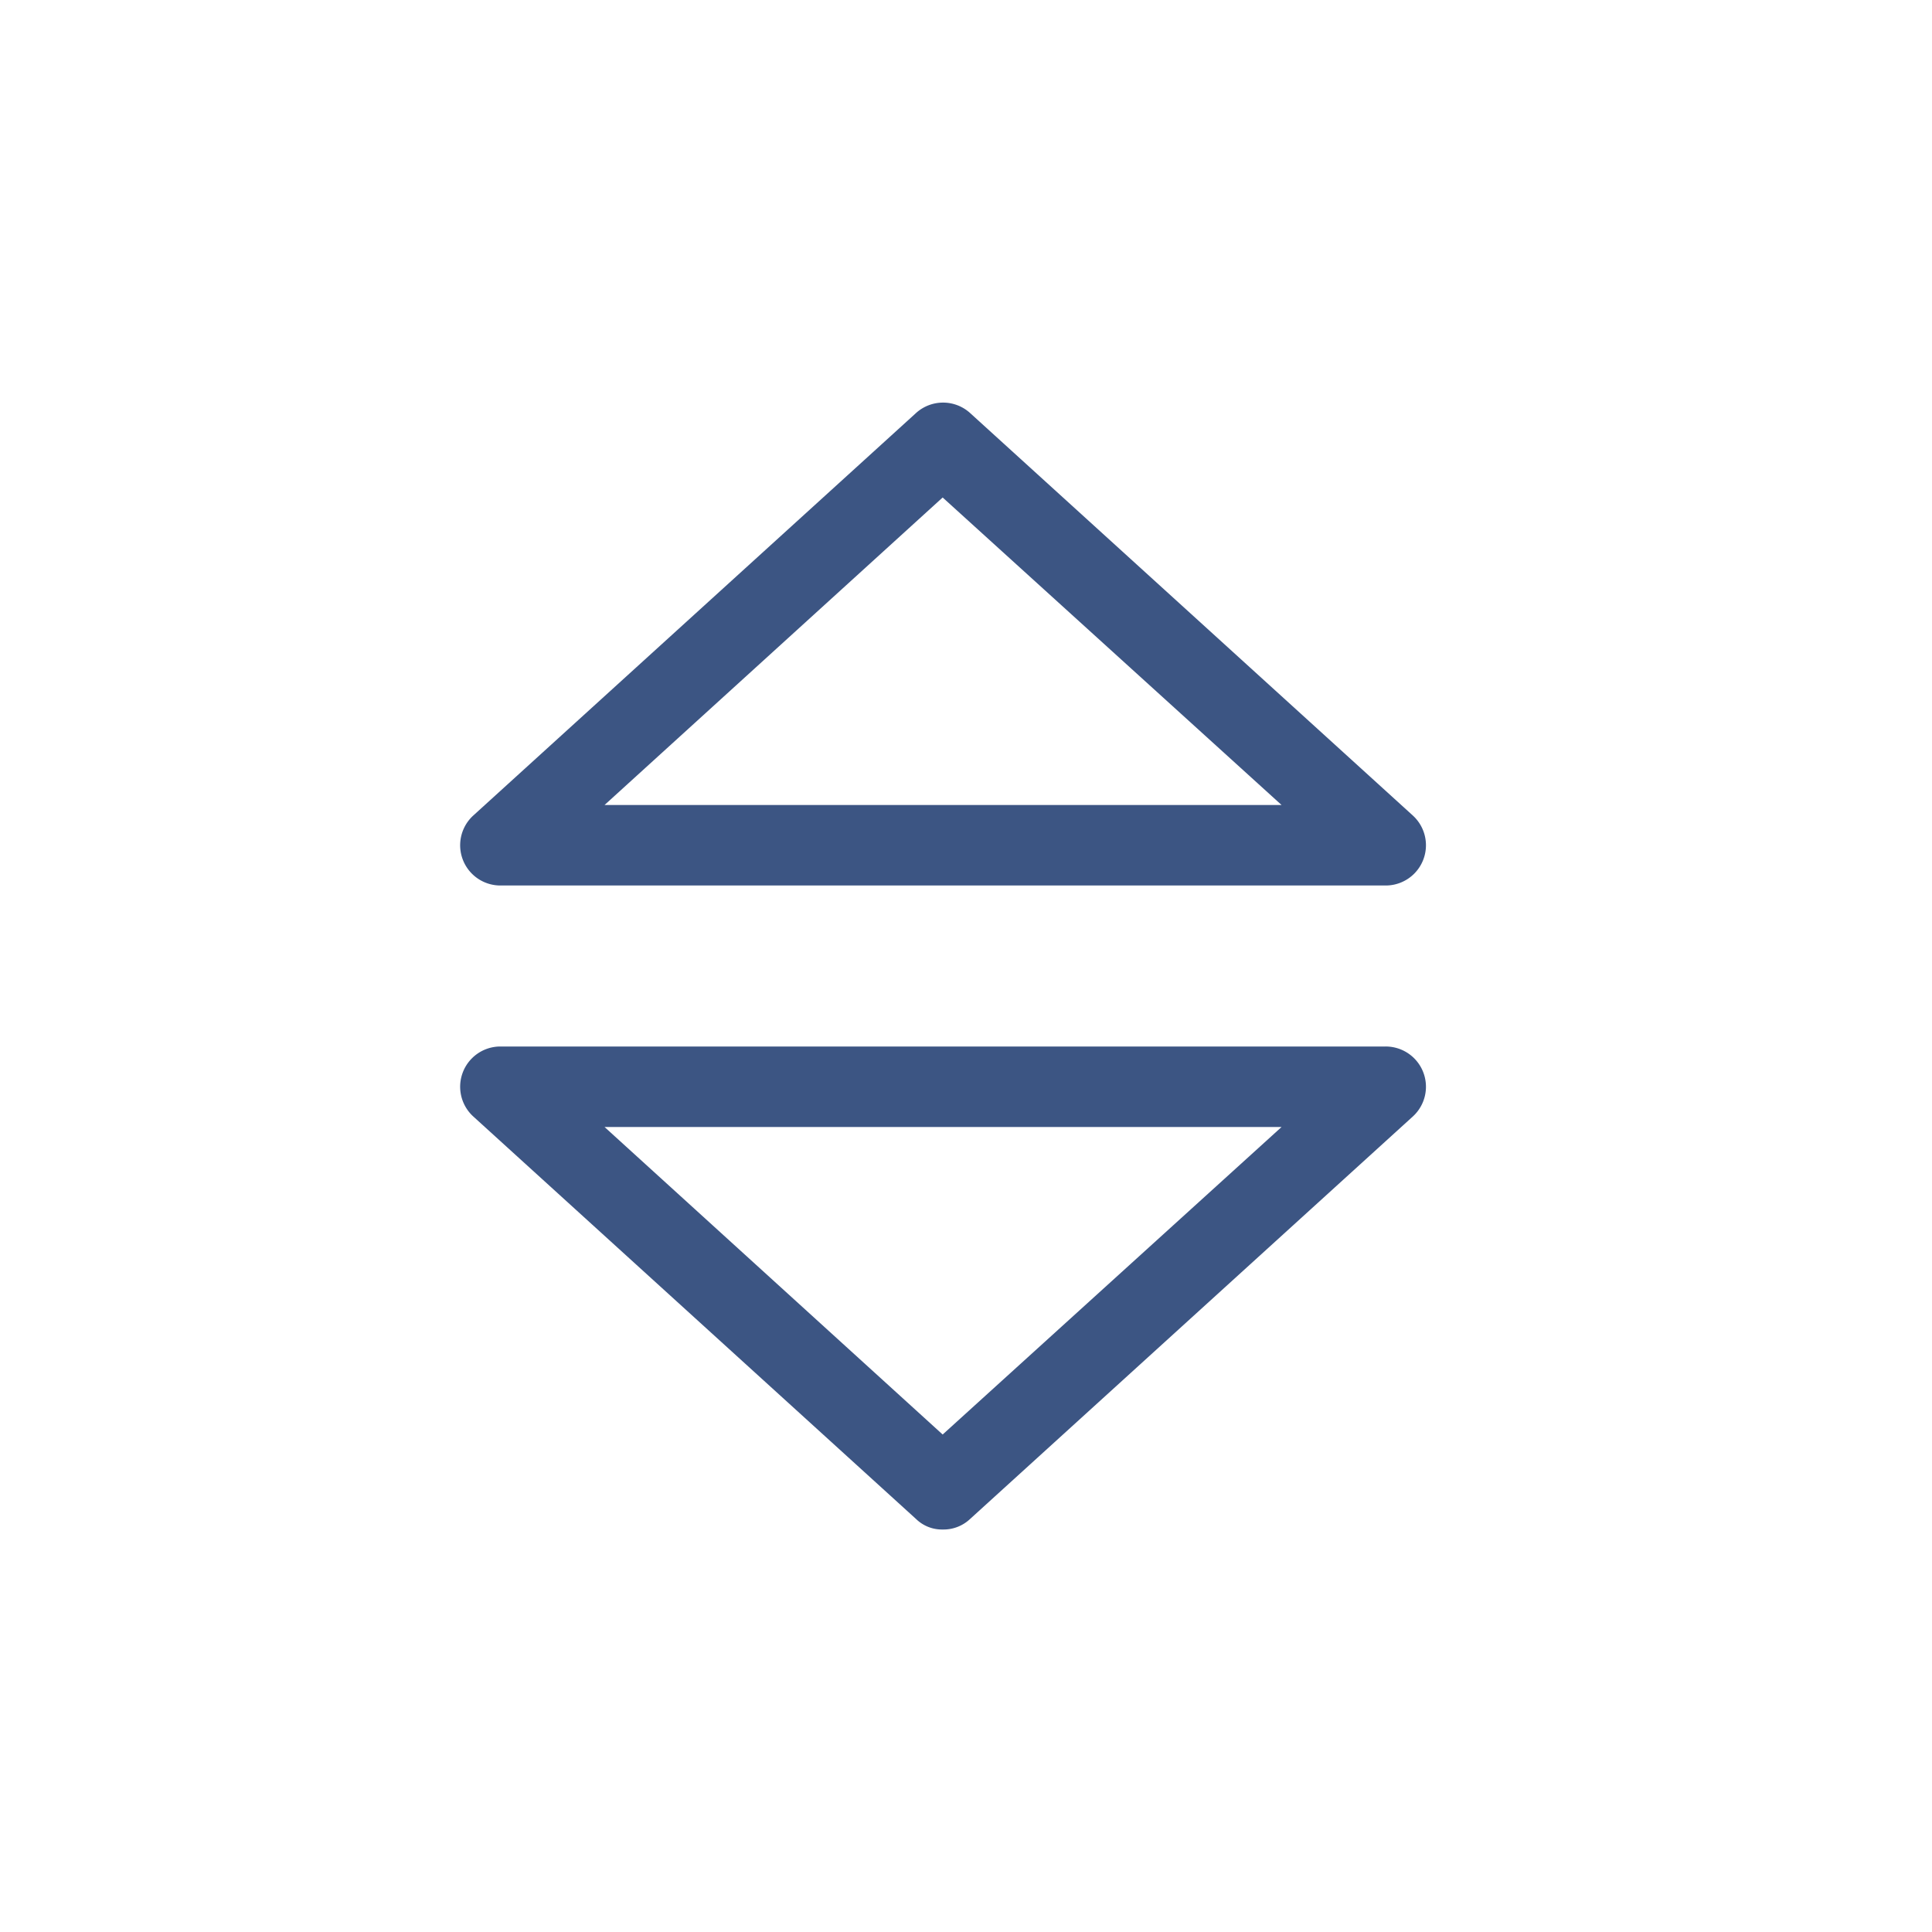 <svg id="export" xmlns="http://www.w3.org/2000/svg" width="24" height="24" viewBox="0 0 24 24"><defs><style>.cls-1{fill:#3c5583;}</style></defs><g id="icon-caret-up-down"><path class="cls-1" d="M11.71,19a.46.46,0,0,1-.33-.13l-5.5-5A.5.5,0,0,1,6.21,13h11a.5.5,0,0,1,.34.87l-5.5,5A.48.48,0,0,1,11.71,19Zm-4.2-5,4.2,3.82L15.92,14Z"/><path class="cls-1" d="M17.21,11h-11a.5.5,0,0,1-.33-.87l5.5-5a.5.5,0,0,1,.67,0l5.5,5a.5.5,0,0,1-.34.87Zm-9.7-1h8.41L11.71,6.18Z"/></g></svg>